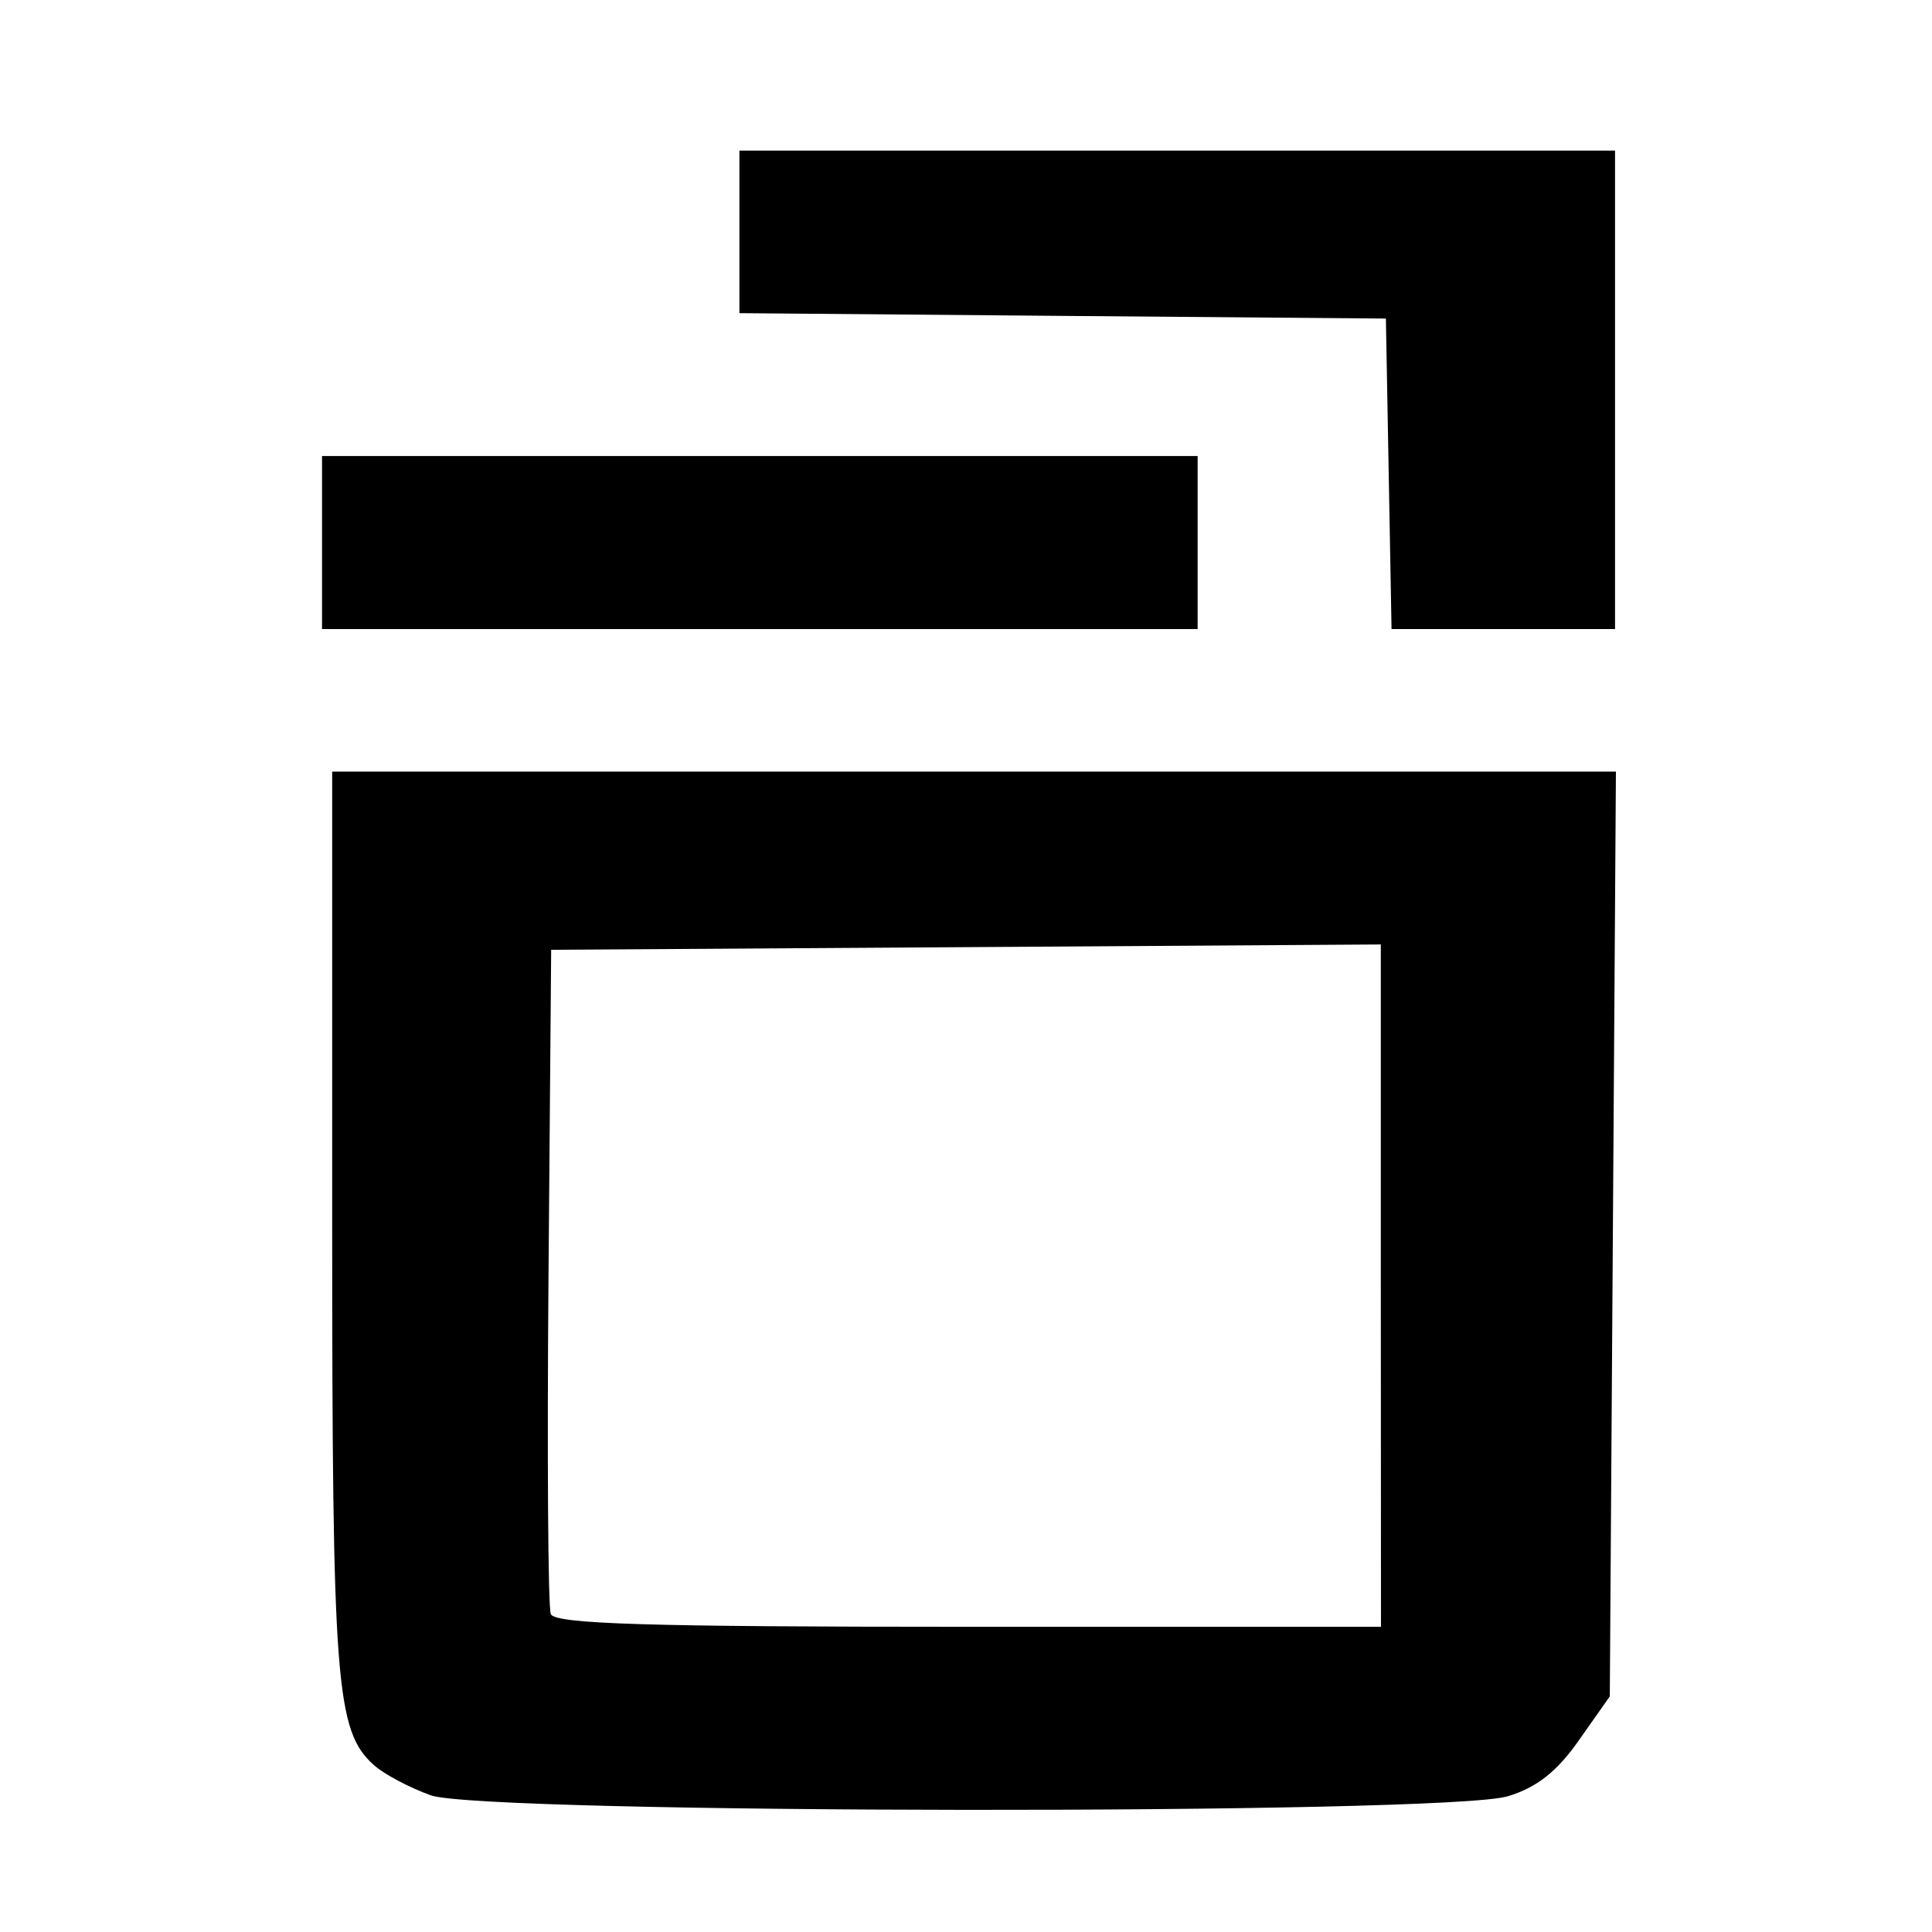 <?xml version="1.0" encoding="UTF-8" standalone="no"?>

<svg
   xmlns="http://www.w3.org/2000/svg"
   width="24"
   height="24"
   viewBox="0 0 6.35 6.35"
   version="1.1"
   id="svg132">
  <defs
     id="defs126" />
  <g id="layer3">
    <path
       style="stroke-width:0.126"
       d="M 17.224,5.877 17.189,3.951 13.18,3.918 9.171,3.884 V 2.876 1.868 h 5.43 5.43 v 2.967 2.967 h -1.386 -1.386 z"
       id="path208"
       transform="scale(0.265)" />
    <path
       style="stroke-width:0.126"
       d="m 3.994,6.729 v -1.073 h 5.43 5.43 v 1.073 1.073 H 9.423 3.994 Z"
       id="path210"
       transform="scale(0.265)" />
    <path
       style="stroke-width:0.126"
       d="M 5.343,22.267 C 5.078,22.172 4.76,22.003 4.636,21.891 4.164,21.464 4.12,20.891 4.12,15.143 V 9.57 h 7.961 7.961 l -0.038,5.735 -0.038,5.735 -0.383,0.544 C 19.311,21.973 19.059,22.171 18.7,22.279 17.931,22.511 5.996,22.5 5.343,22.267 Z M 17.126,15.945 v -4.231 l -5.145,0.033 -5.145,0.033 -0.033,4.04 c -0.018,2.222 -0.006,4.111 0.028,4.198 0.048,0.124 1.182,0.159 5.179,0.159 h 5.118 z"
       id="path212"
       transform="scale(0.265)" />
  </g>
</svg>
